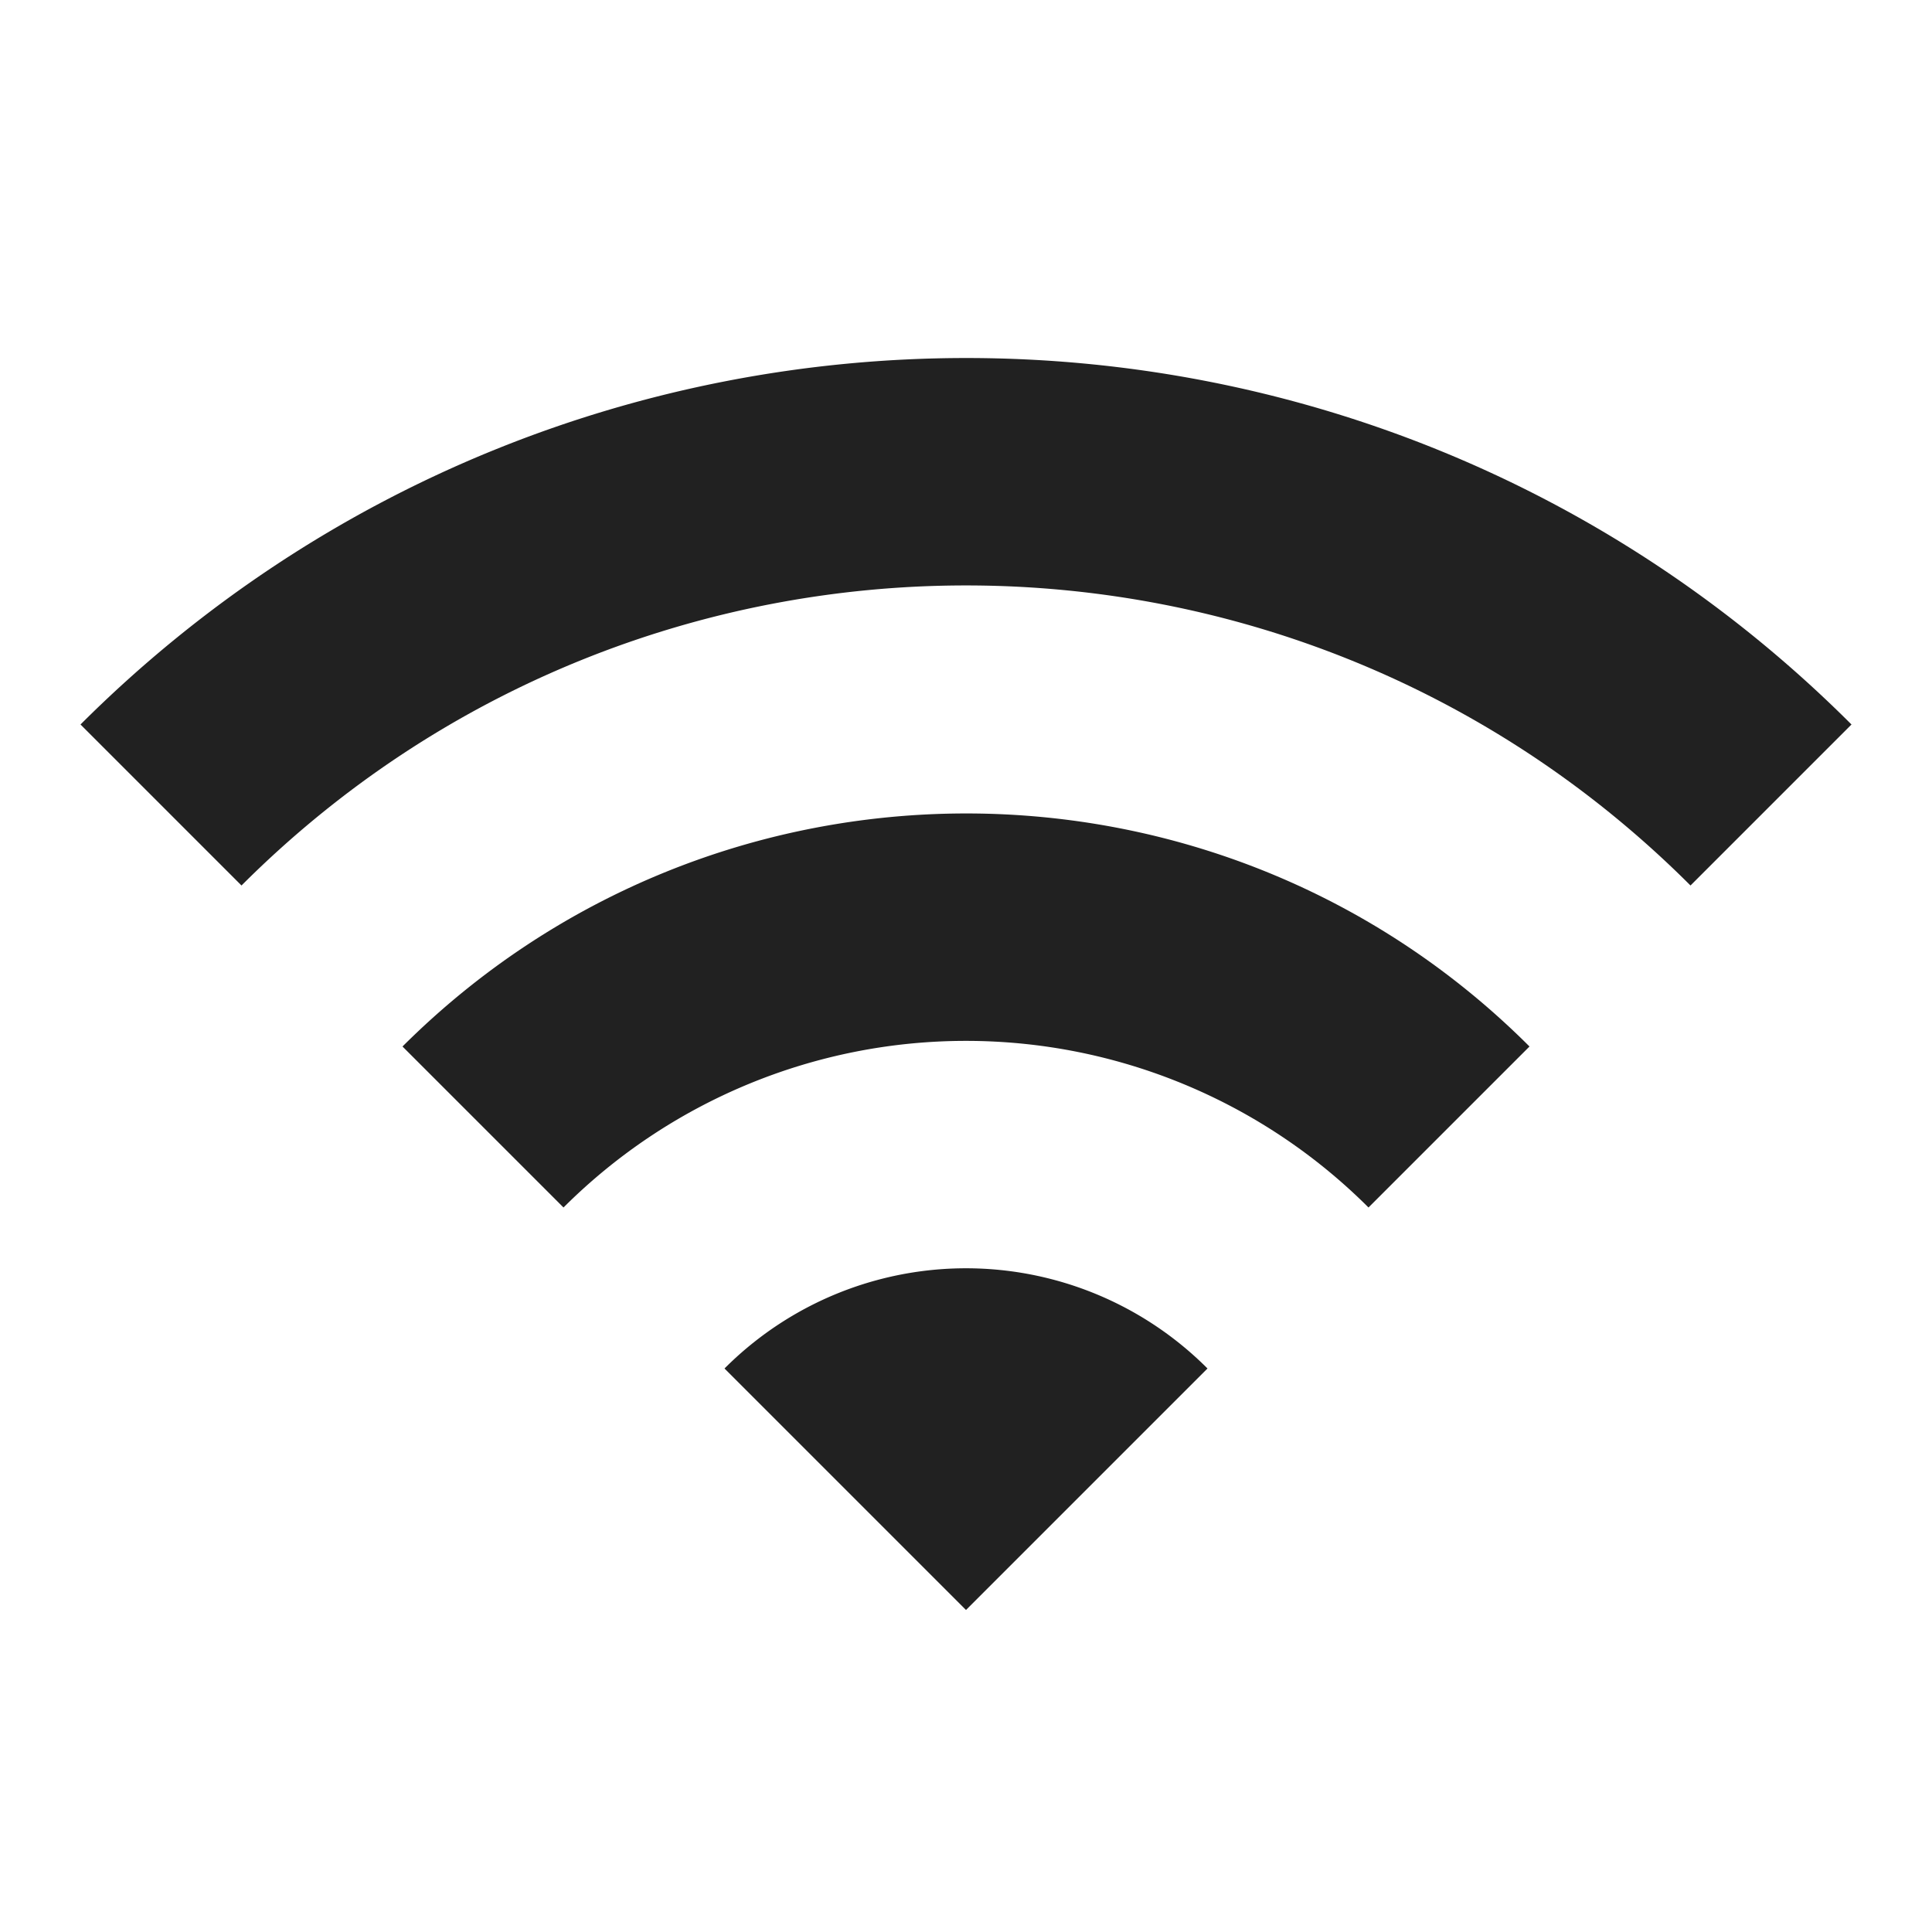 <svg height="24" viewBox="0 0 24 24" width="24" xmlns="http://www.w3.org/2000/svg"><path d="m1 9 2 2c4.97-4.97 13.03-4.97 18 0l2-2c-6.07-6.07-15.92-6.07-22 0zm8 8 3 3 3-3a4.237 4.237 0 0 0 -6 0zm-4-4 2 2a7.074 7.074 0 0 1 10 0l2-2c-3.86-3.86-10.13-3.86-14 0z" fill="#212121"/></svg>